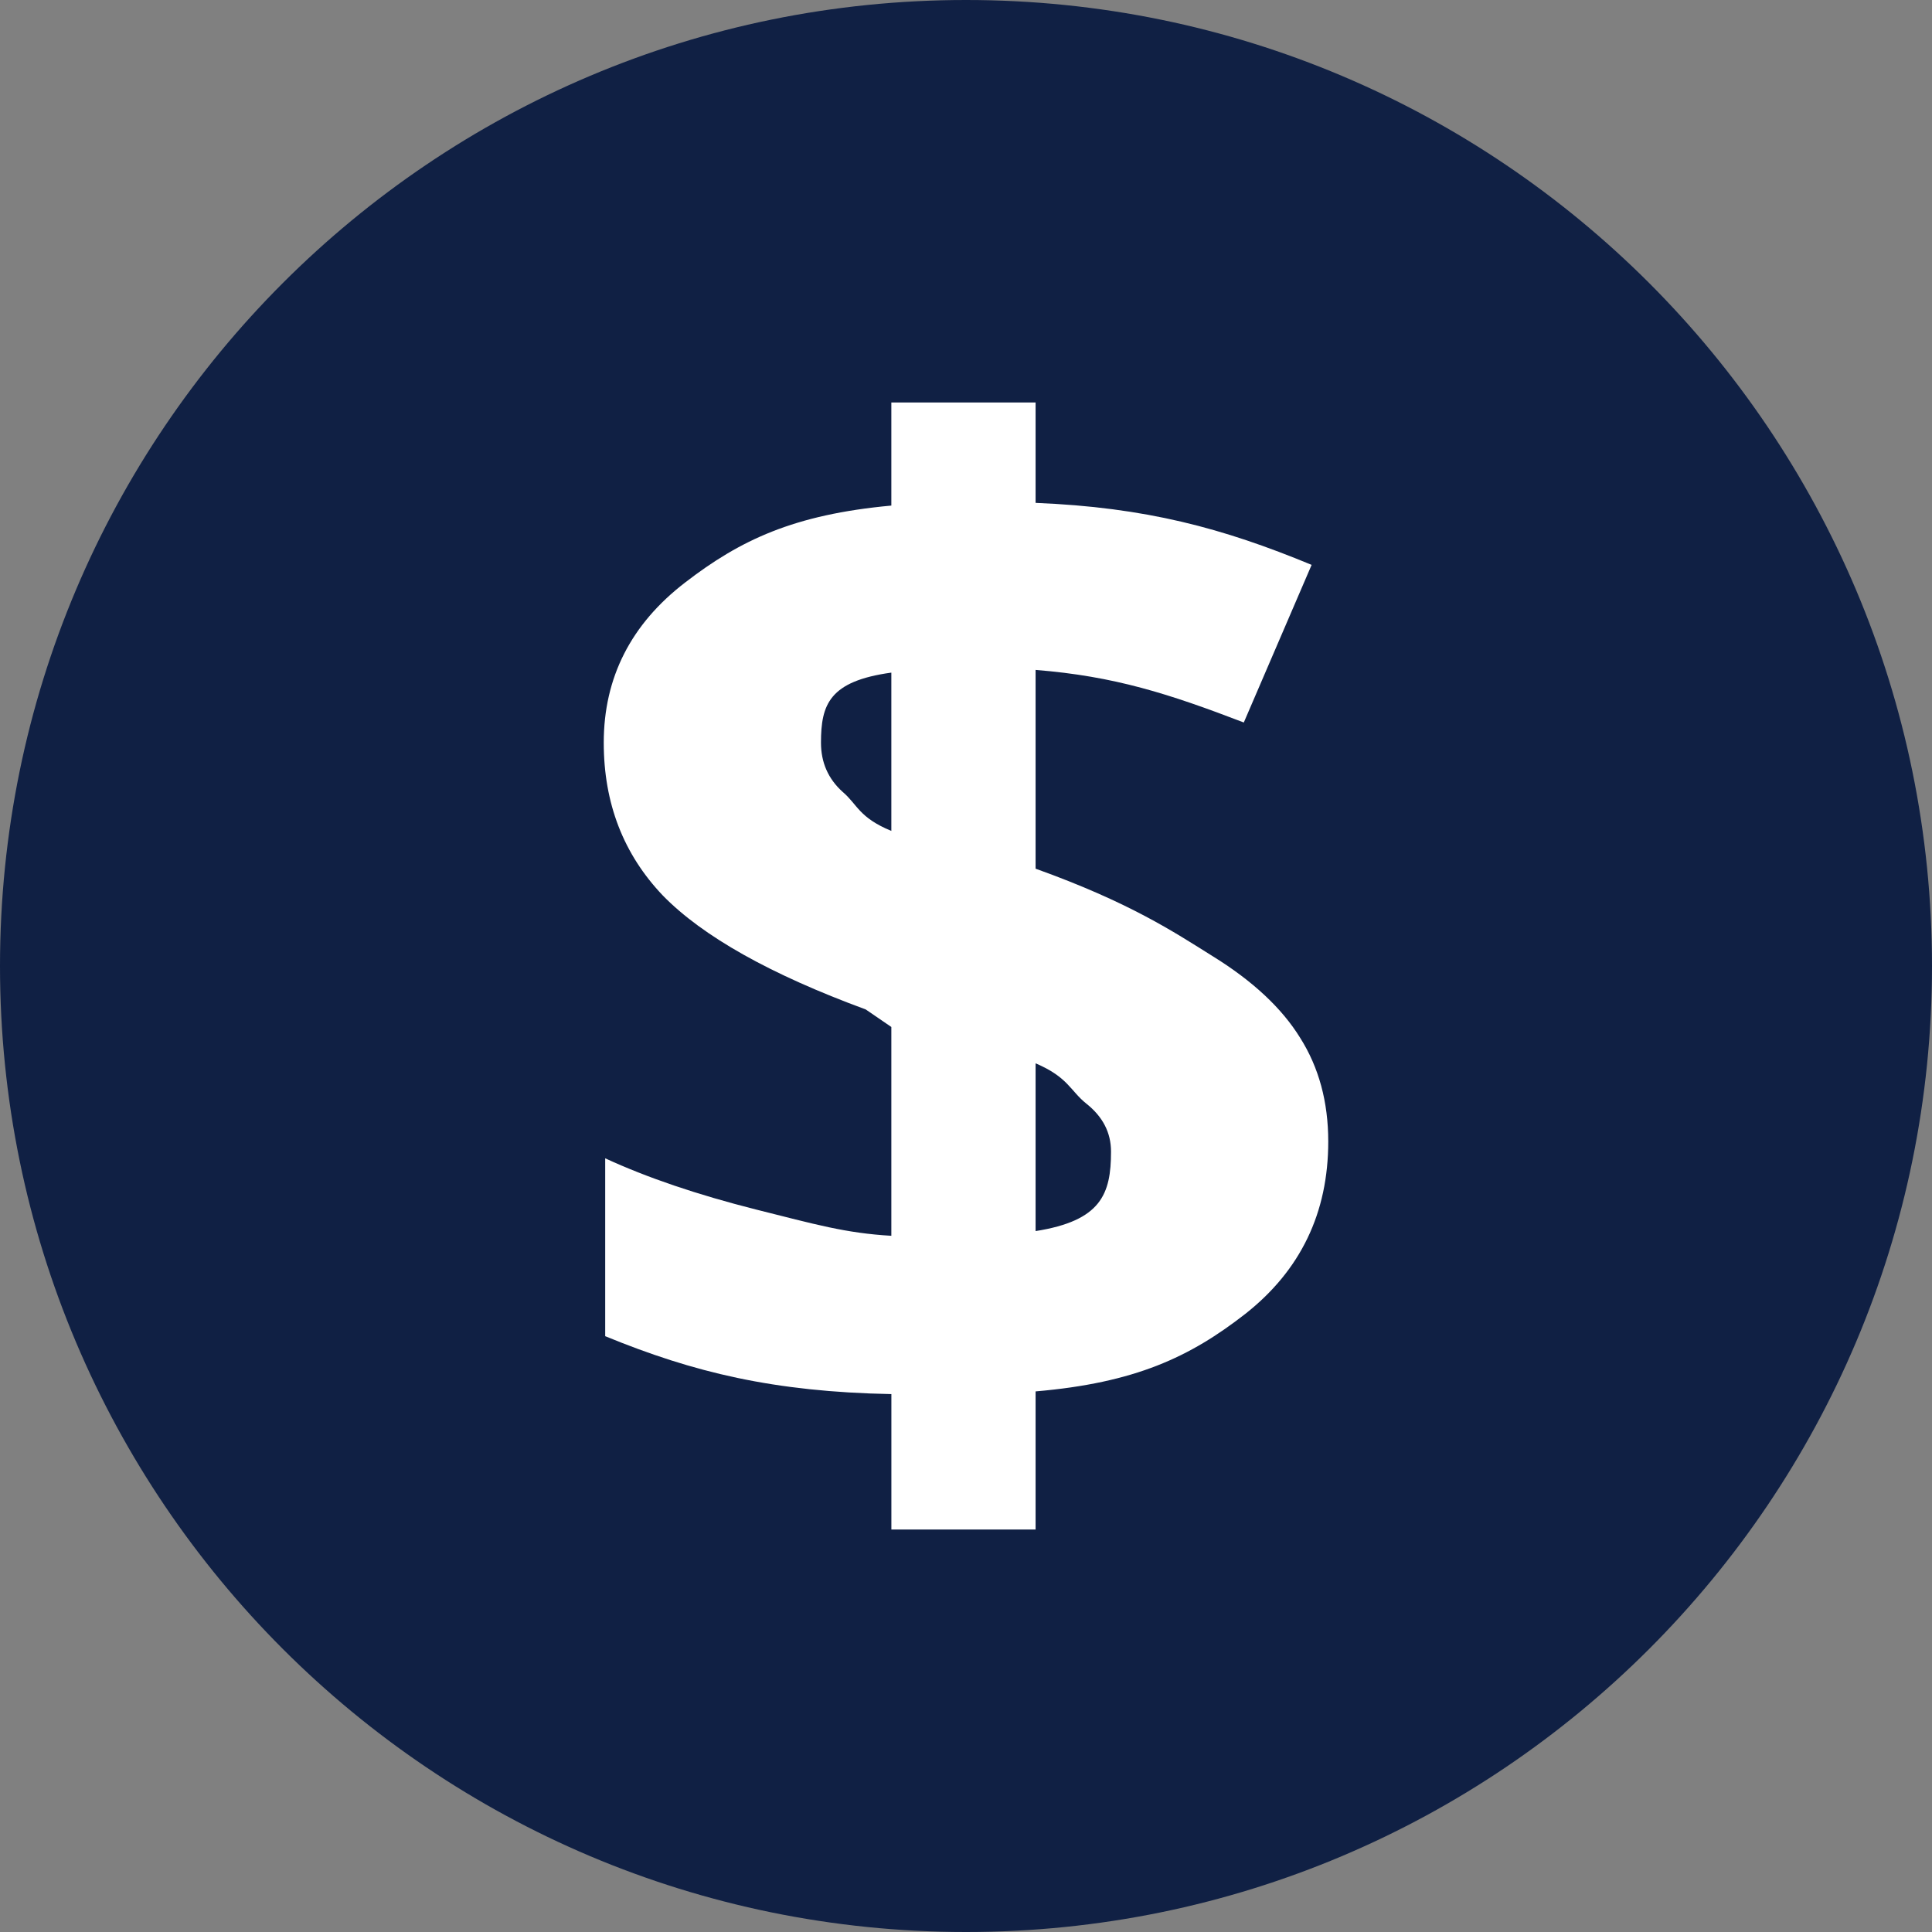 <svg width="48" height="48" viewBox="0 0 48 48" fill="none" xmlns="http://www.w3.org/2000/svg">
    <rect x="0" y="0" width="48" height="48" fill="#808080" stroke="none"/>
    <g clip-path="url(#clip0_1_1528)">
        <path
            d="M24 48C37.255 48 48 37.255 48 24C48 10.745 37.255 0 24 0C10.745 0 0 10.745 0 24C0 37.255 10.745 48 24 48Z"
            fill="#102044" />
    </g>
    <path
        d="M33 28.36C33 30.134 32.313 31.562 30.938 32.644C29.564 33.715 28.203 34.357 25.729 34.569V38H22.146V34.636C19.229 34.58 17.235 34.1 15.036 33.197V28.778C16.076 29.258 17.325 29.682 18.783 30.05C20.253 30.418 20.998 30.636 22.145 30.703V25.515L21.508 25.079C19.142 24.209 17.462 23.266 16.47 22.251C15.49 21.224 15 19.958 15 18.452C15 16.834 15.675 15.506 17.026 14.469C18.388 13.42 19.719 12.784 22.145 12.561V10H25.729V12.494C28.466 12.605 30.376 13.119 32.587 14.034L30.902 17.95C29.038 17.236 27.689 16.8 25.729 16.644V21.582C28.059 22.419 29.151 23.144 30.131 23.758C31.123 24.371 31.846 25.046 32.301 25.783C32.767 26.519 33 27.378 33 28.36M27.603 28.611C27.603 28.142 27.4 27.746 26.994 27.423C26.587 27.099 26.541 26.764 25.729 26.418V30.586C27.354 30.329 27.603 29.671 27.603 28.611ZM20.397 18.452C20.397 18.943 20.576 19.35 20.934 19.673C21.305 19.986 21.333 20.309 22.145 20.644V16.711C20.603 16.923 20.397 17.503 20.397 18.452Z"
        fill="white" />
    <defs>
        <clipPath id="clip0_1_1528">
            <rect width="48" height="48" fill="white" />
        </clipPath>
    </defs>
</svg>